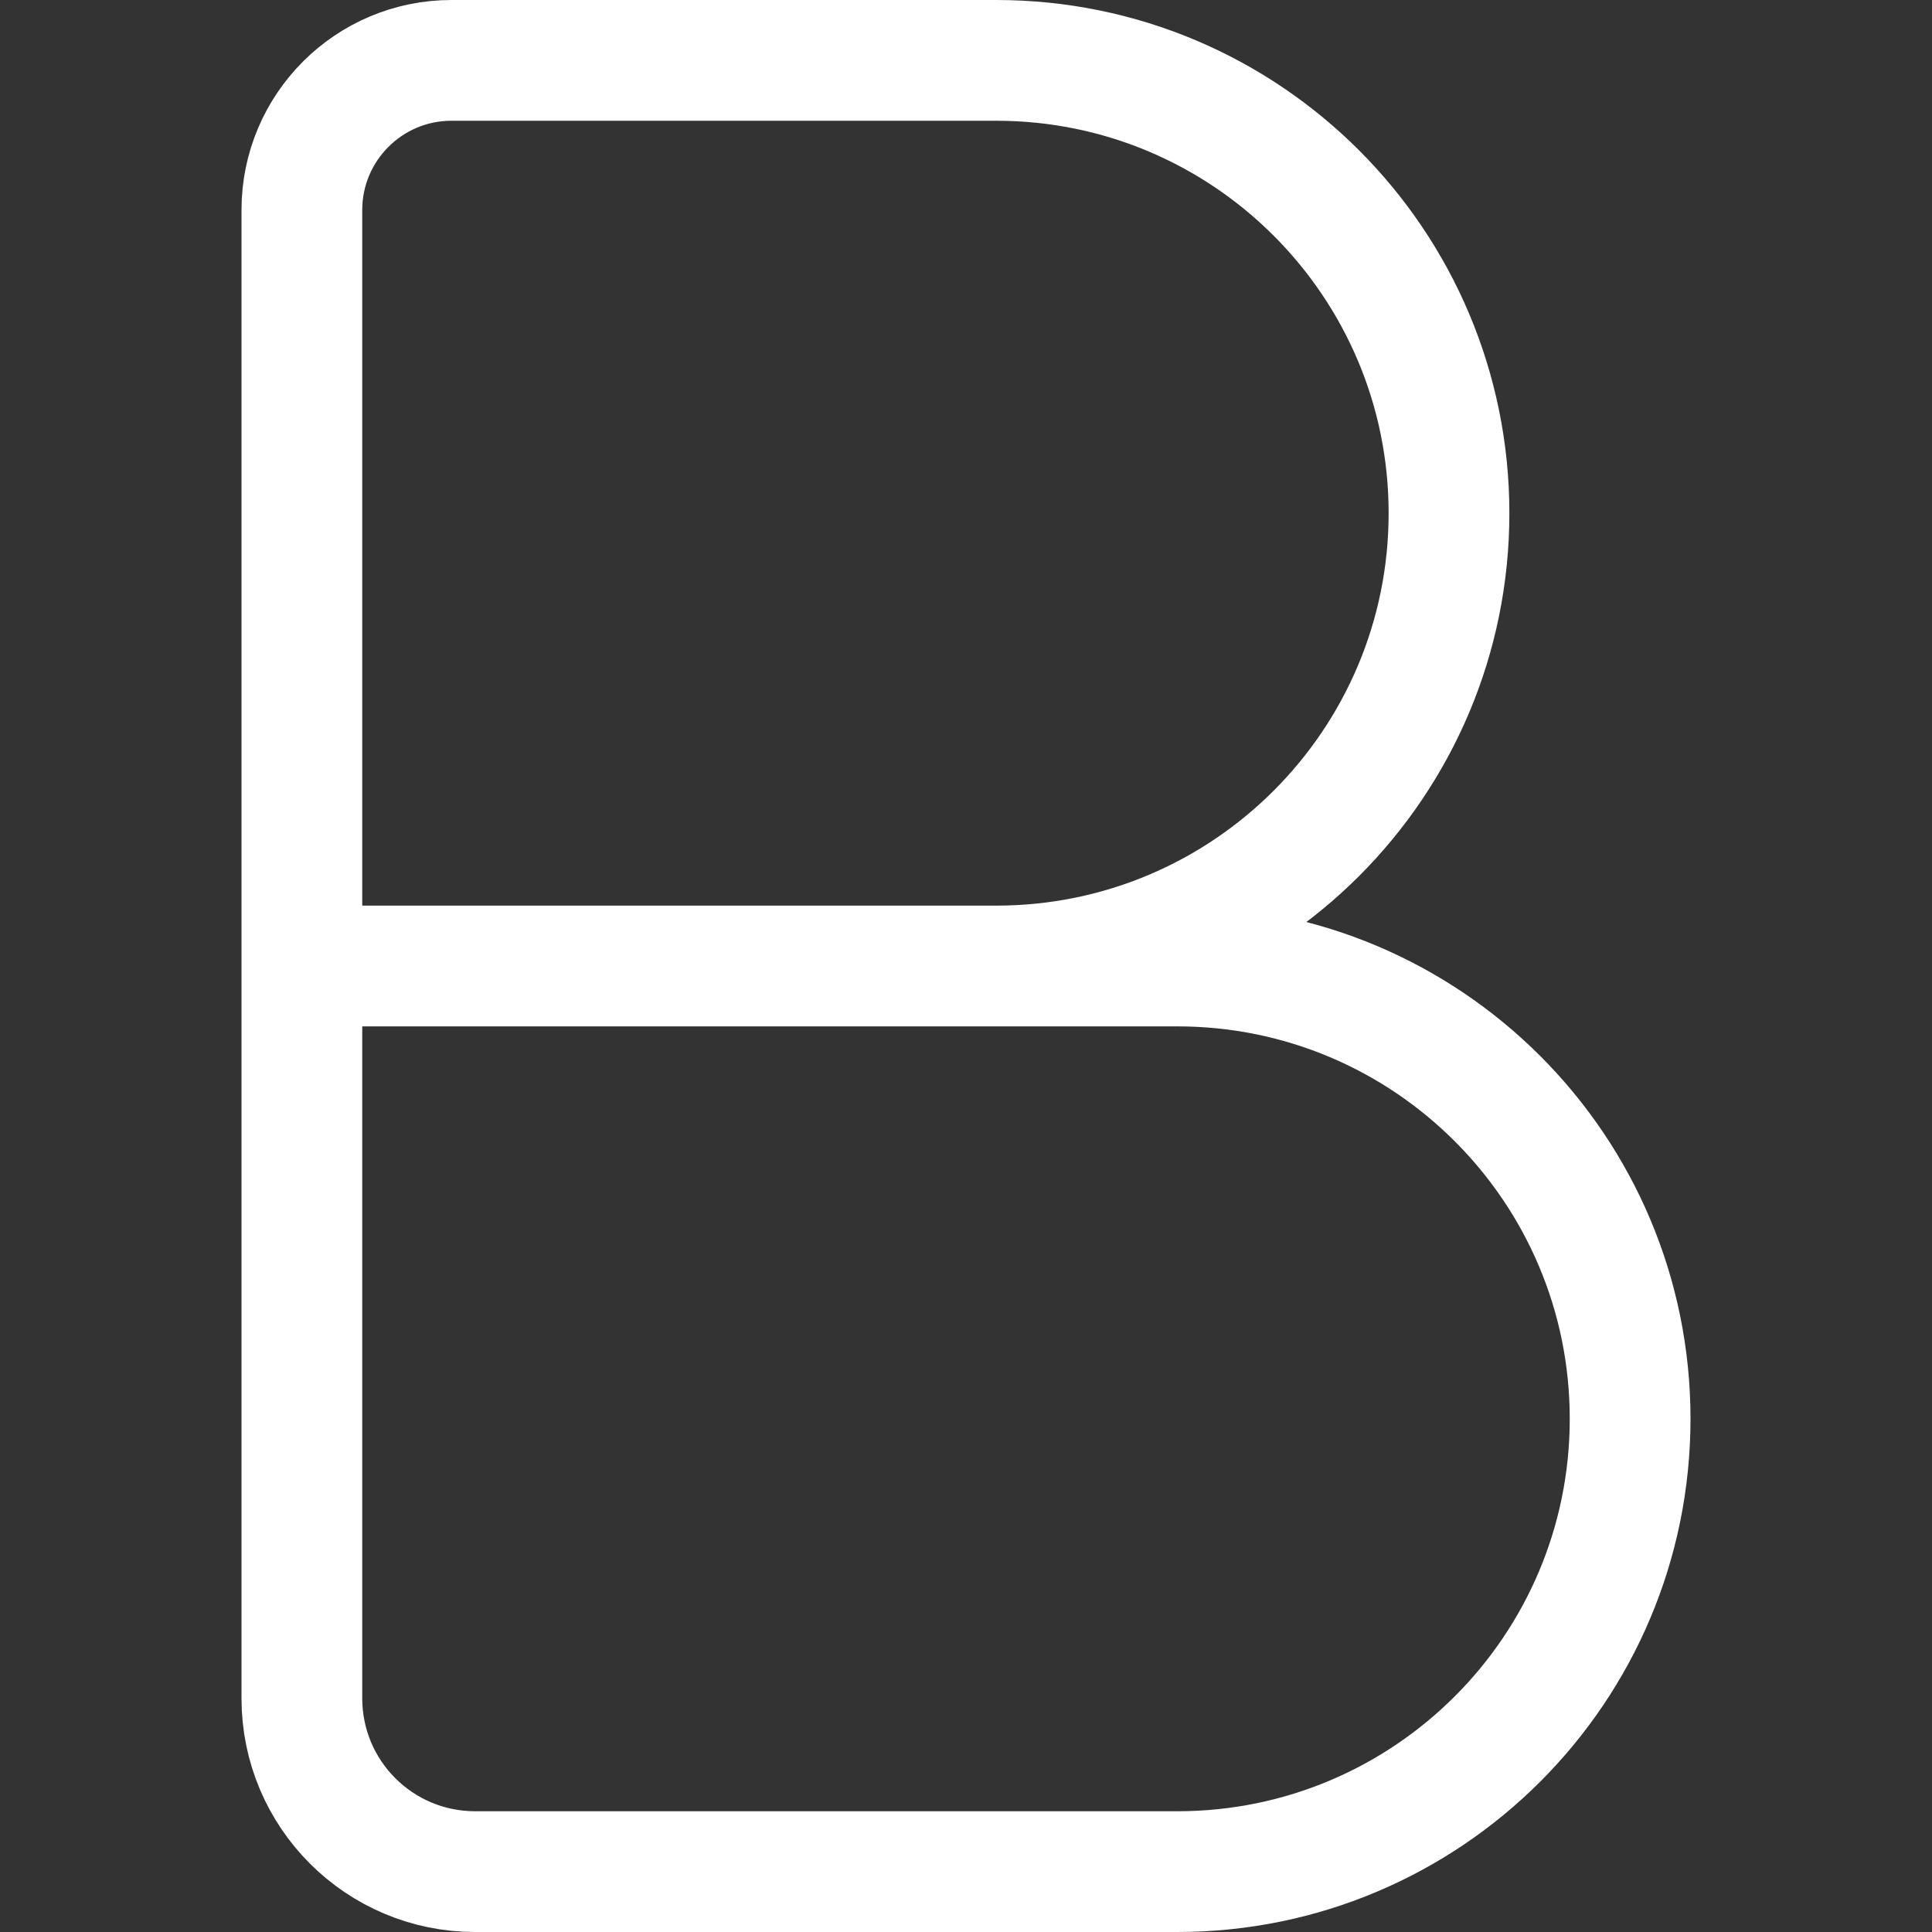 <svg width="16" height="16" viewBox="0 0 16 16" fill="none" xmlns="http://www.w3.org/2000/svg">
<rect x="0" y="0" width="16" height="16" fill="#333333" stroke="none"/>
<path d="M2.5 8V1.739C2.5 1.055 3.055 0.5 3.739 0.5H8.25C10.321 0.5 12 2.179 12 4.25V4.25C12 6.321 10.321 8 8.25 8H2.5ZM2.5 8V14.065C2.5 14.858 3.142 15.5 3.935 15.5H9.75C11.821 15.5 13.5 13.821 13.5 11.75V11.75C13.5 9.679 11.821 8 9.75 8H2.5Z" stroke="white" stroke-linecap="round" stroke-linejoin="round"/>
</svg>

